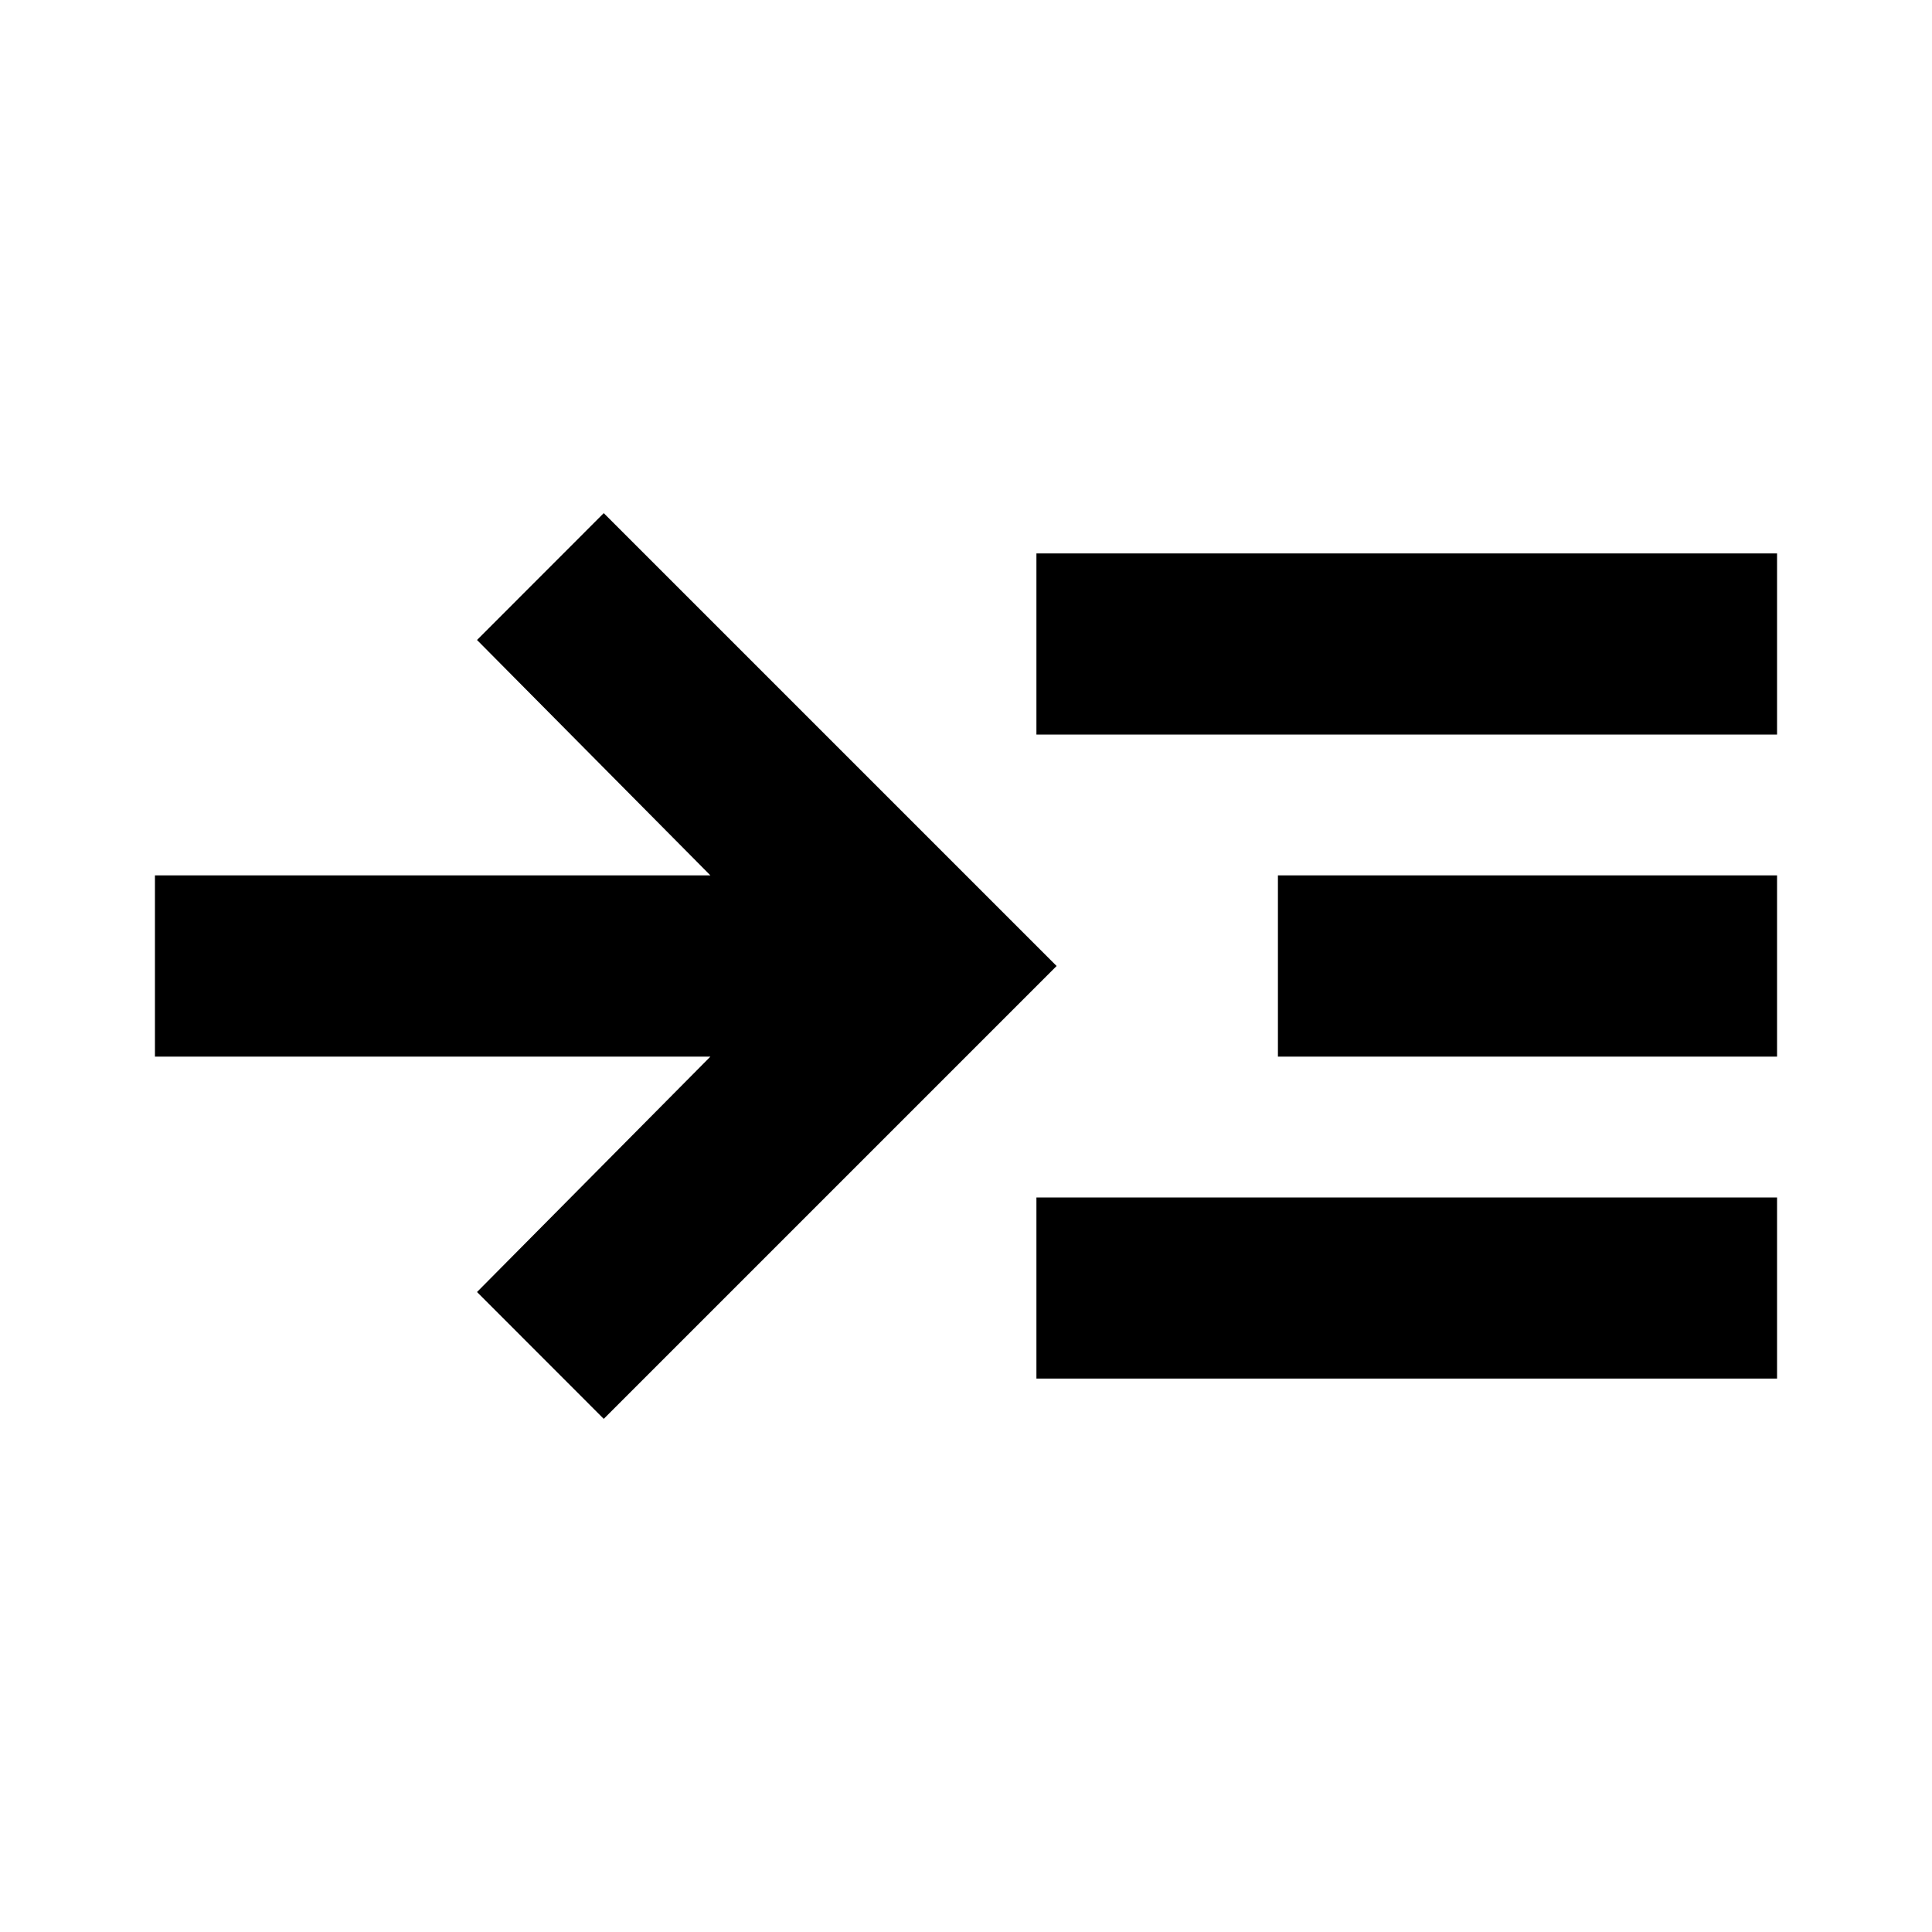 <svg xmlns="http://www.w3.org/2000/svg" height="20" width="20"><path d="M6.25 14.688 4.938 13.375 7.354 10.938H1.604V9.062H7.354L4.938 6.625L6.25 5.312L10.938 10ZM10.729 7.604V5.729H18.396V7.604ZM10.729 14.271V12.396H18.396V14.271ZM13.229 10.938V9.062H18.396V10.938Z"/></svg>